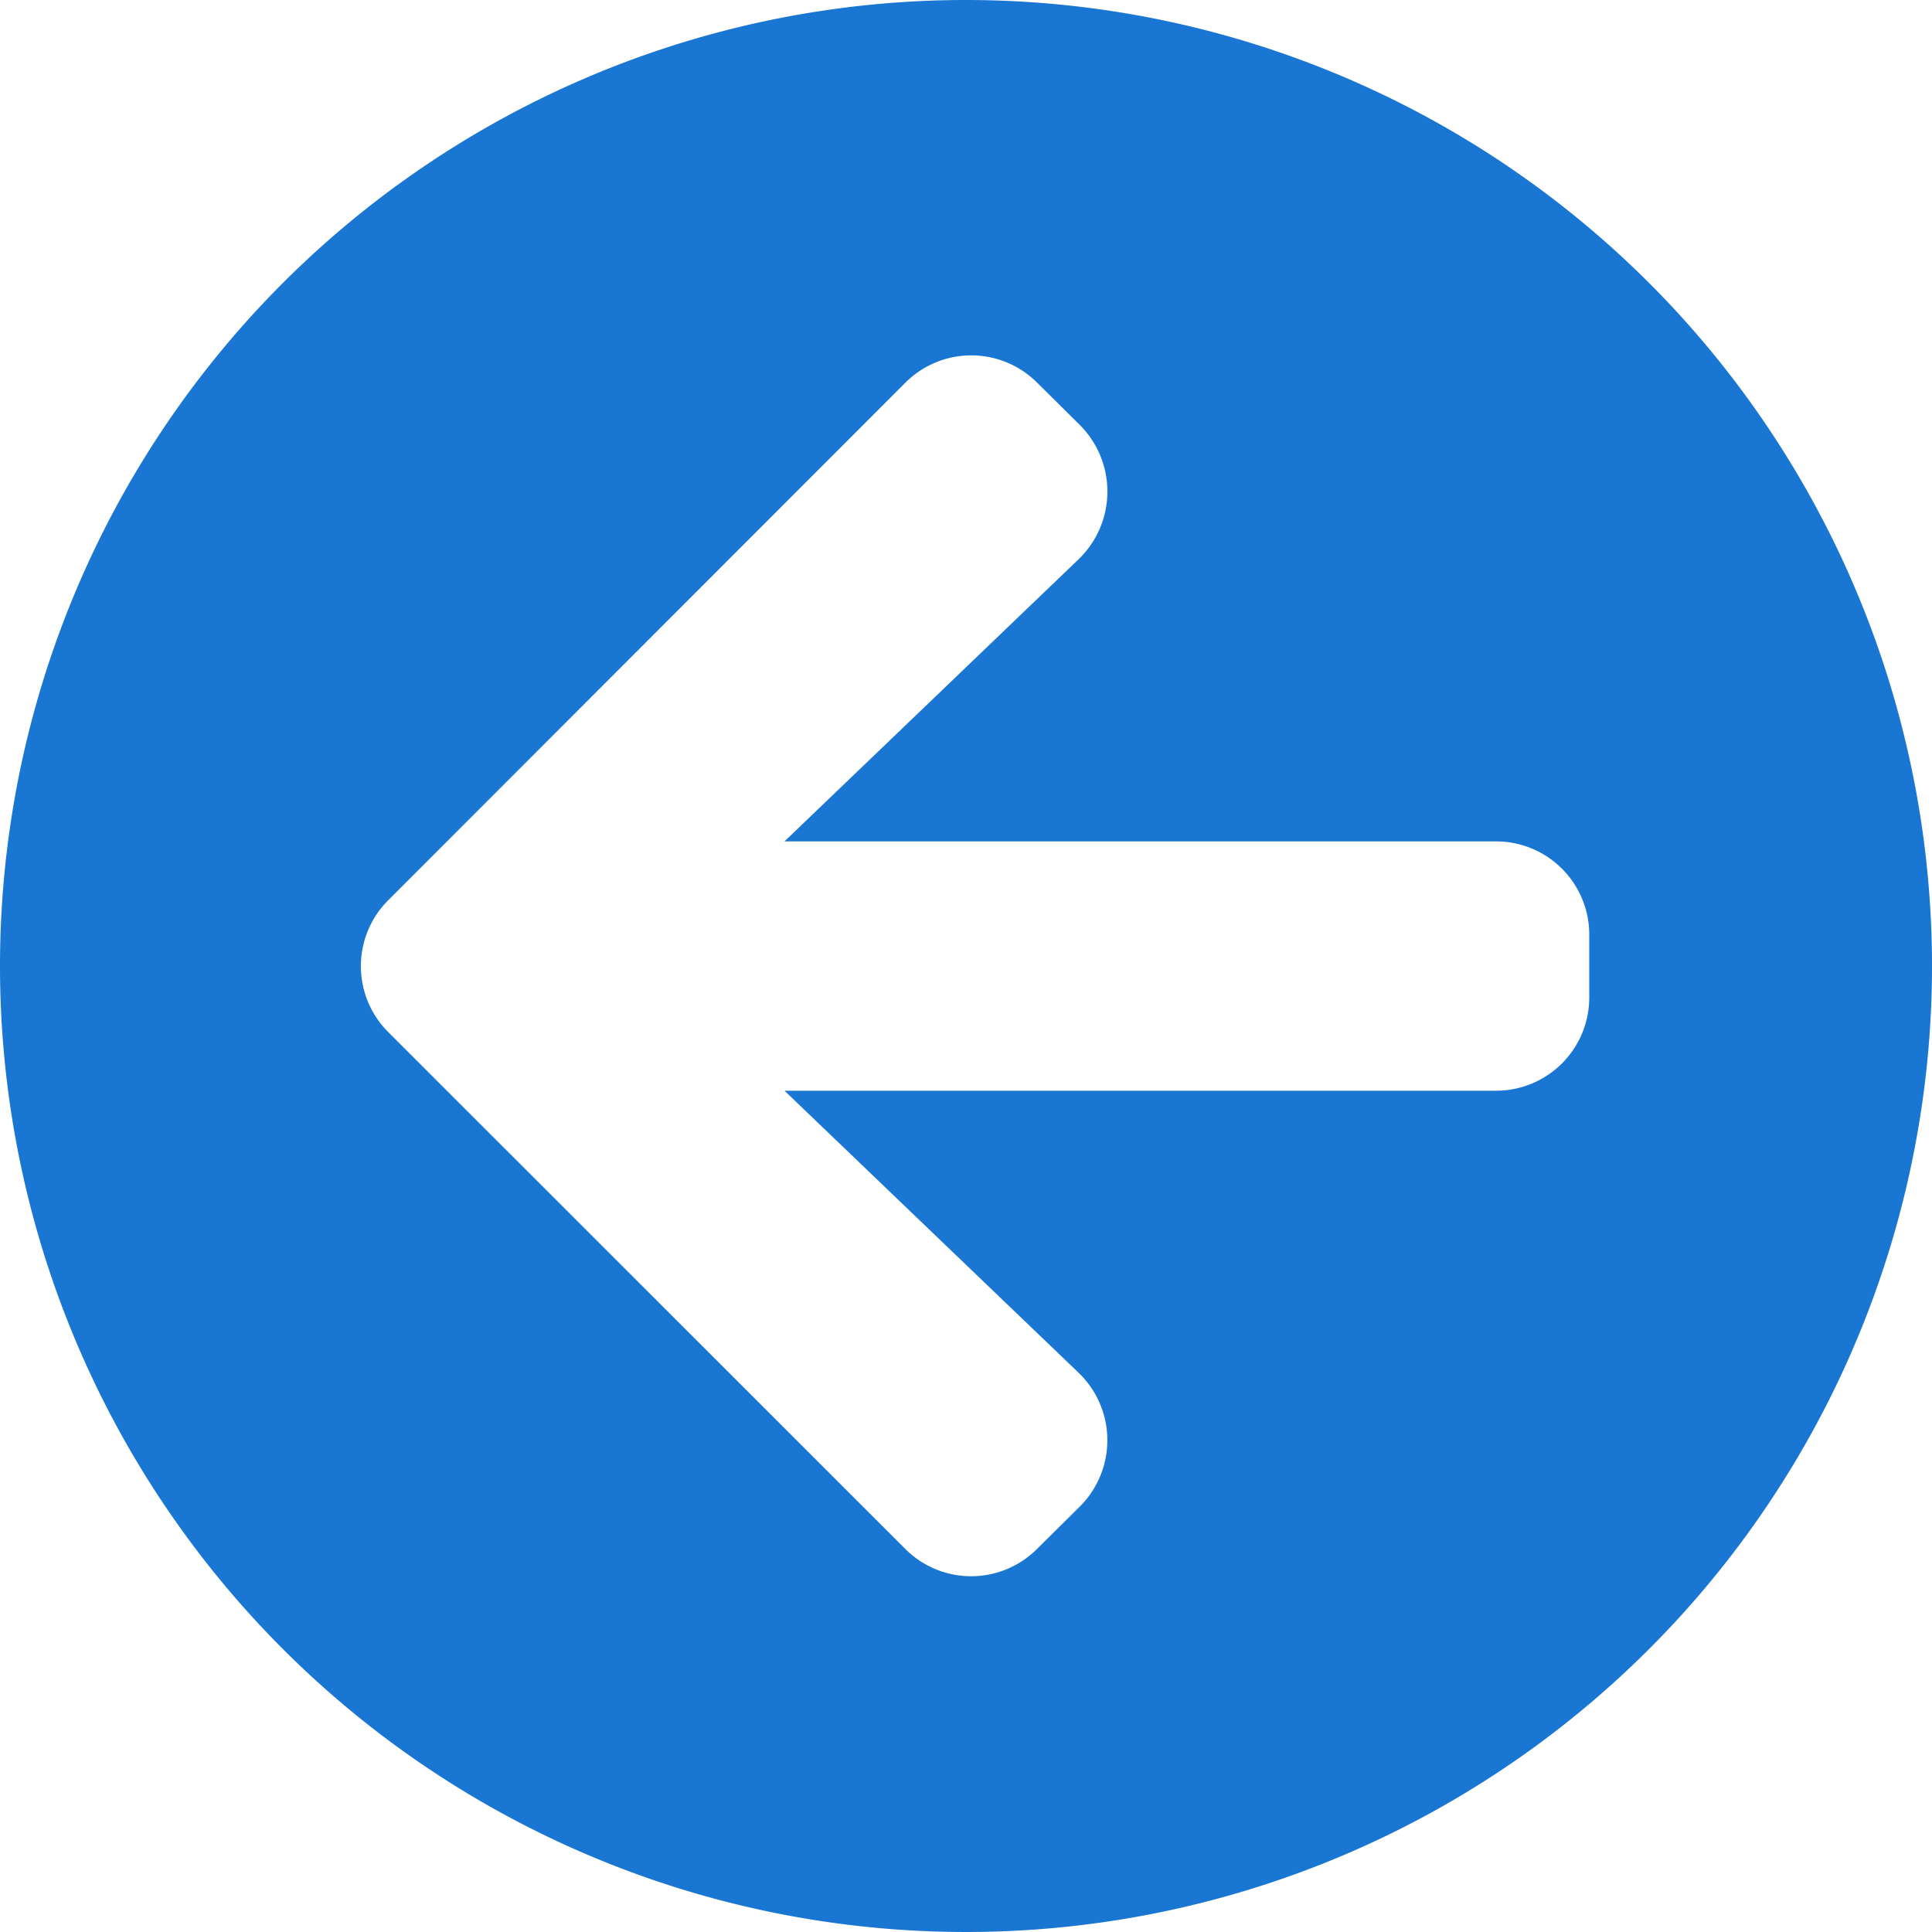 <svg xmlns="http://www.w3.org/2000/svg" width="20" height="20" viewBox="0 0 20 20">
  <path id="arrow-circle-right-solid" d="M18,8A10,10,0,1,0,28,18,10,10,0,0,0,18,8Zm1.165,5.79L16.121,16.71h7.363a.965.965,0,0,1,.968.968v.645a.965.965,0,0,1-.968.968H16.121l3.044,2.919a.969.969,0,0,1,.016,1.383l-.444.44a.964.964,0,0,1-1.367,0L12.02,18.685a.964.964,0,0,1,0-1.367l5.351-5.355a.964.964,0,0,1,1.367,0l.444.44A.974.974,0,0,1,19.165,13.79Z" transform="translate(-8 -8)" fill="#1976d2"/>
</svg>
